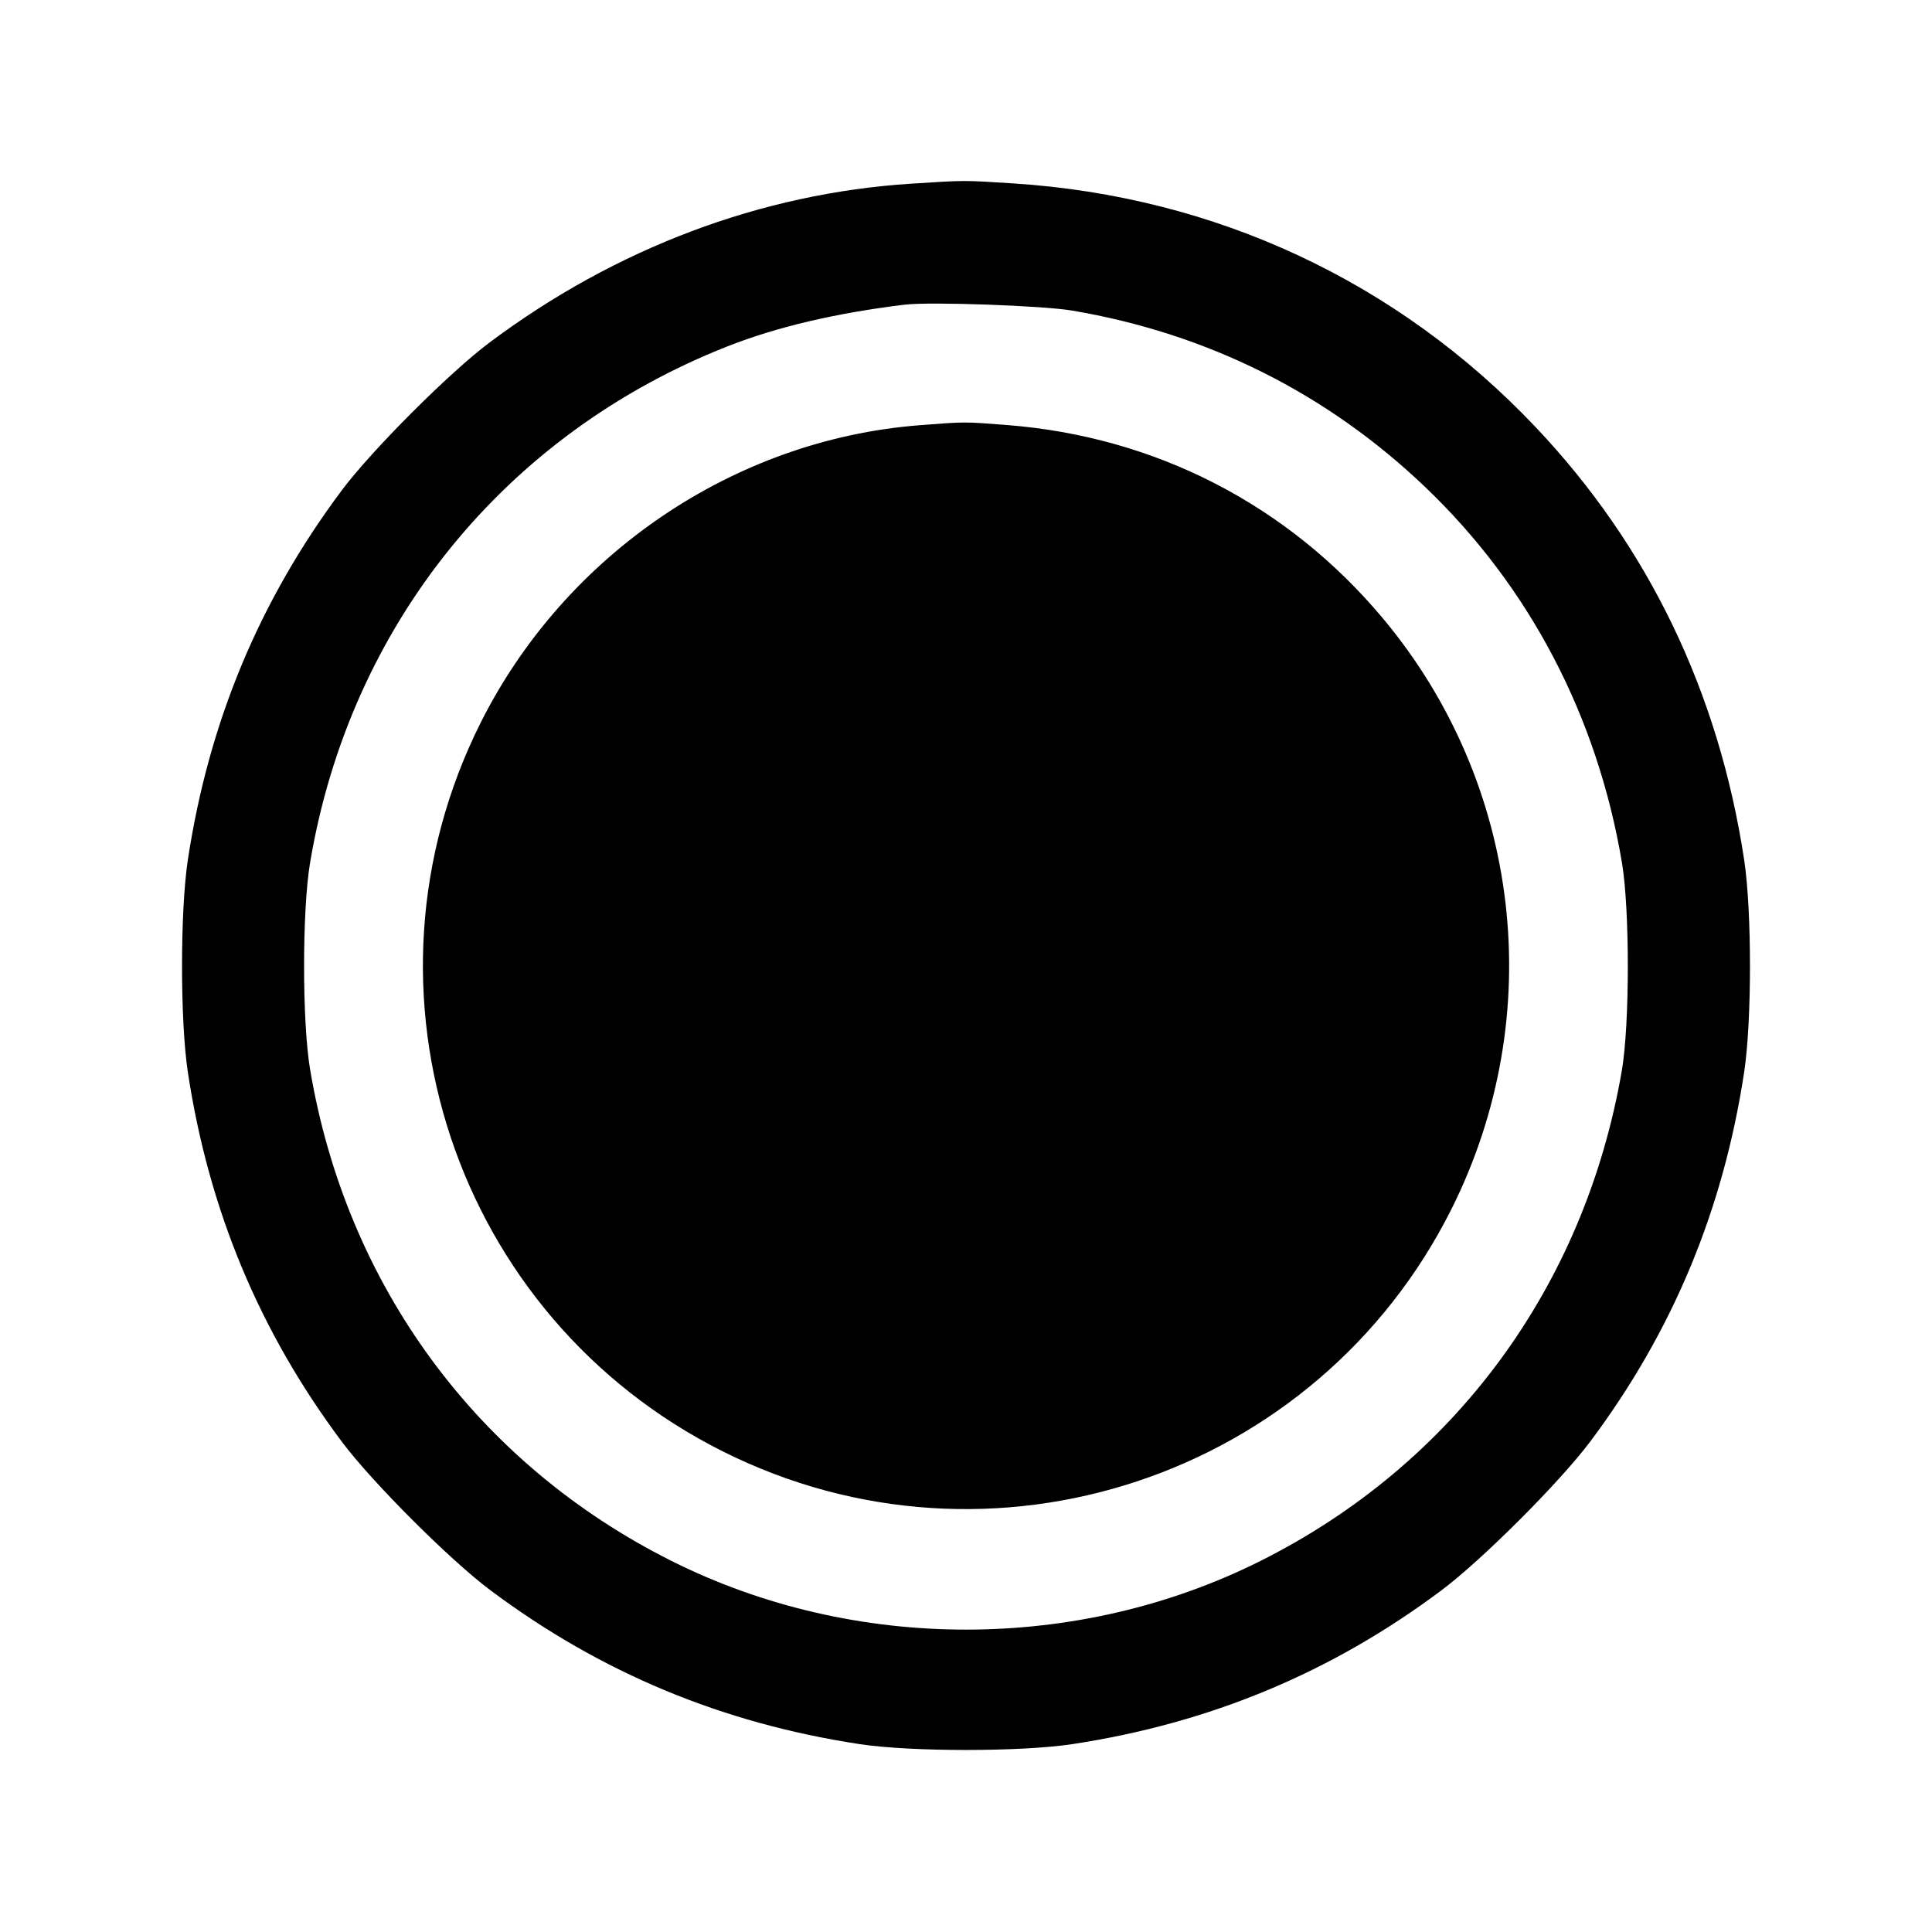 <svg xmlns="http://www.w3.org/2000/svg" width="512" height="512" viewBox="0 0 512 512"><path d="M241.493 48.673 C 201.694 51.236,163.176 65.747,129.707 90.787 C 119.118 98.709,98.459 119.383,90.552 129.971 C 68.706 159.223,55.330 191.336,49.785 227.840 C 47.724 241.414,47.724 270.586,49.785 284.160 C 55.331 320.671,68.725 352.821,90.558 382.029 C 98.598 392.784,119.216 413.402,129.971 421.442 C 159.179 443.275,191.329 456.669,227.840 462.215 C 241.414 464.276,270.586 464.276,284.160 462.215 C 320.686 456.667,352.914 443.237,382.029 421.430 C 392.784 413.374,413.374 392.784,421.430 382.029 C 443.237 352.914,456.667 320.686,462.215 284.160 C 464.276 270.586,464.276 241.414,462.215 227.840 C 455.463 183.387,436.803 144.683,406.921 113.150 C 370.380 74.590,322.088 52.062,268.561 48.607 C 255.365 47.755,255.779 47.754,241.493 48.673 M284.160 82.308 C 319.998 88.383,351.735 104.258,377.739 129.118 C 405.349 155.513,423.300 189.800,429.832 228.618 C 431.923 241.048,431.905 271.514,429.799 283.733 C 419.921 341.032,385.307 387.989,334.011 413.679 C 285.590 437.929,226.410 437.929,177.989 413.679 C 126.525 387.905,91.775 340.650,82.174 283.382 C 80.053 270.734,80.053 241.266,82.174 228.618 C 92.715 165.745,133.739 115.017,192.849 91.764 C 205.896 86.632,221.606 82.941,239.787 80.737 C 246.454 79.928,276.372 80.988,284.160 82.308 M243.627 112.695 C 194.517 116.526,149.730 146.909,127.354 191.573 C 91.749 262.642,120.484 349.032,191.573 384.646 C 262.642 420.251,349.032 391.516,384.646 320.427 C 410.352 269.116,403.224 207.756,366.456 163.840 C 341.254 133.738,306.144 115.692,266.832 112.635 C 255.408 111.746,255.807 111.745,243.627 112.695 " stroke="none" fill-rule="evenodd" fill="black"></path></svg>